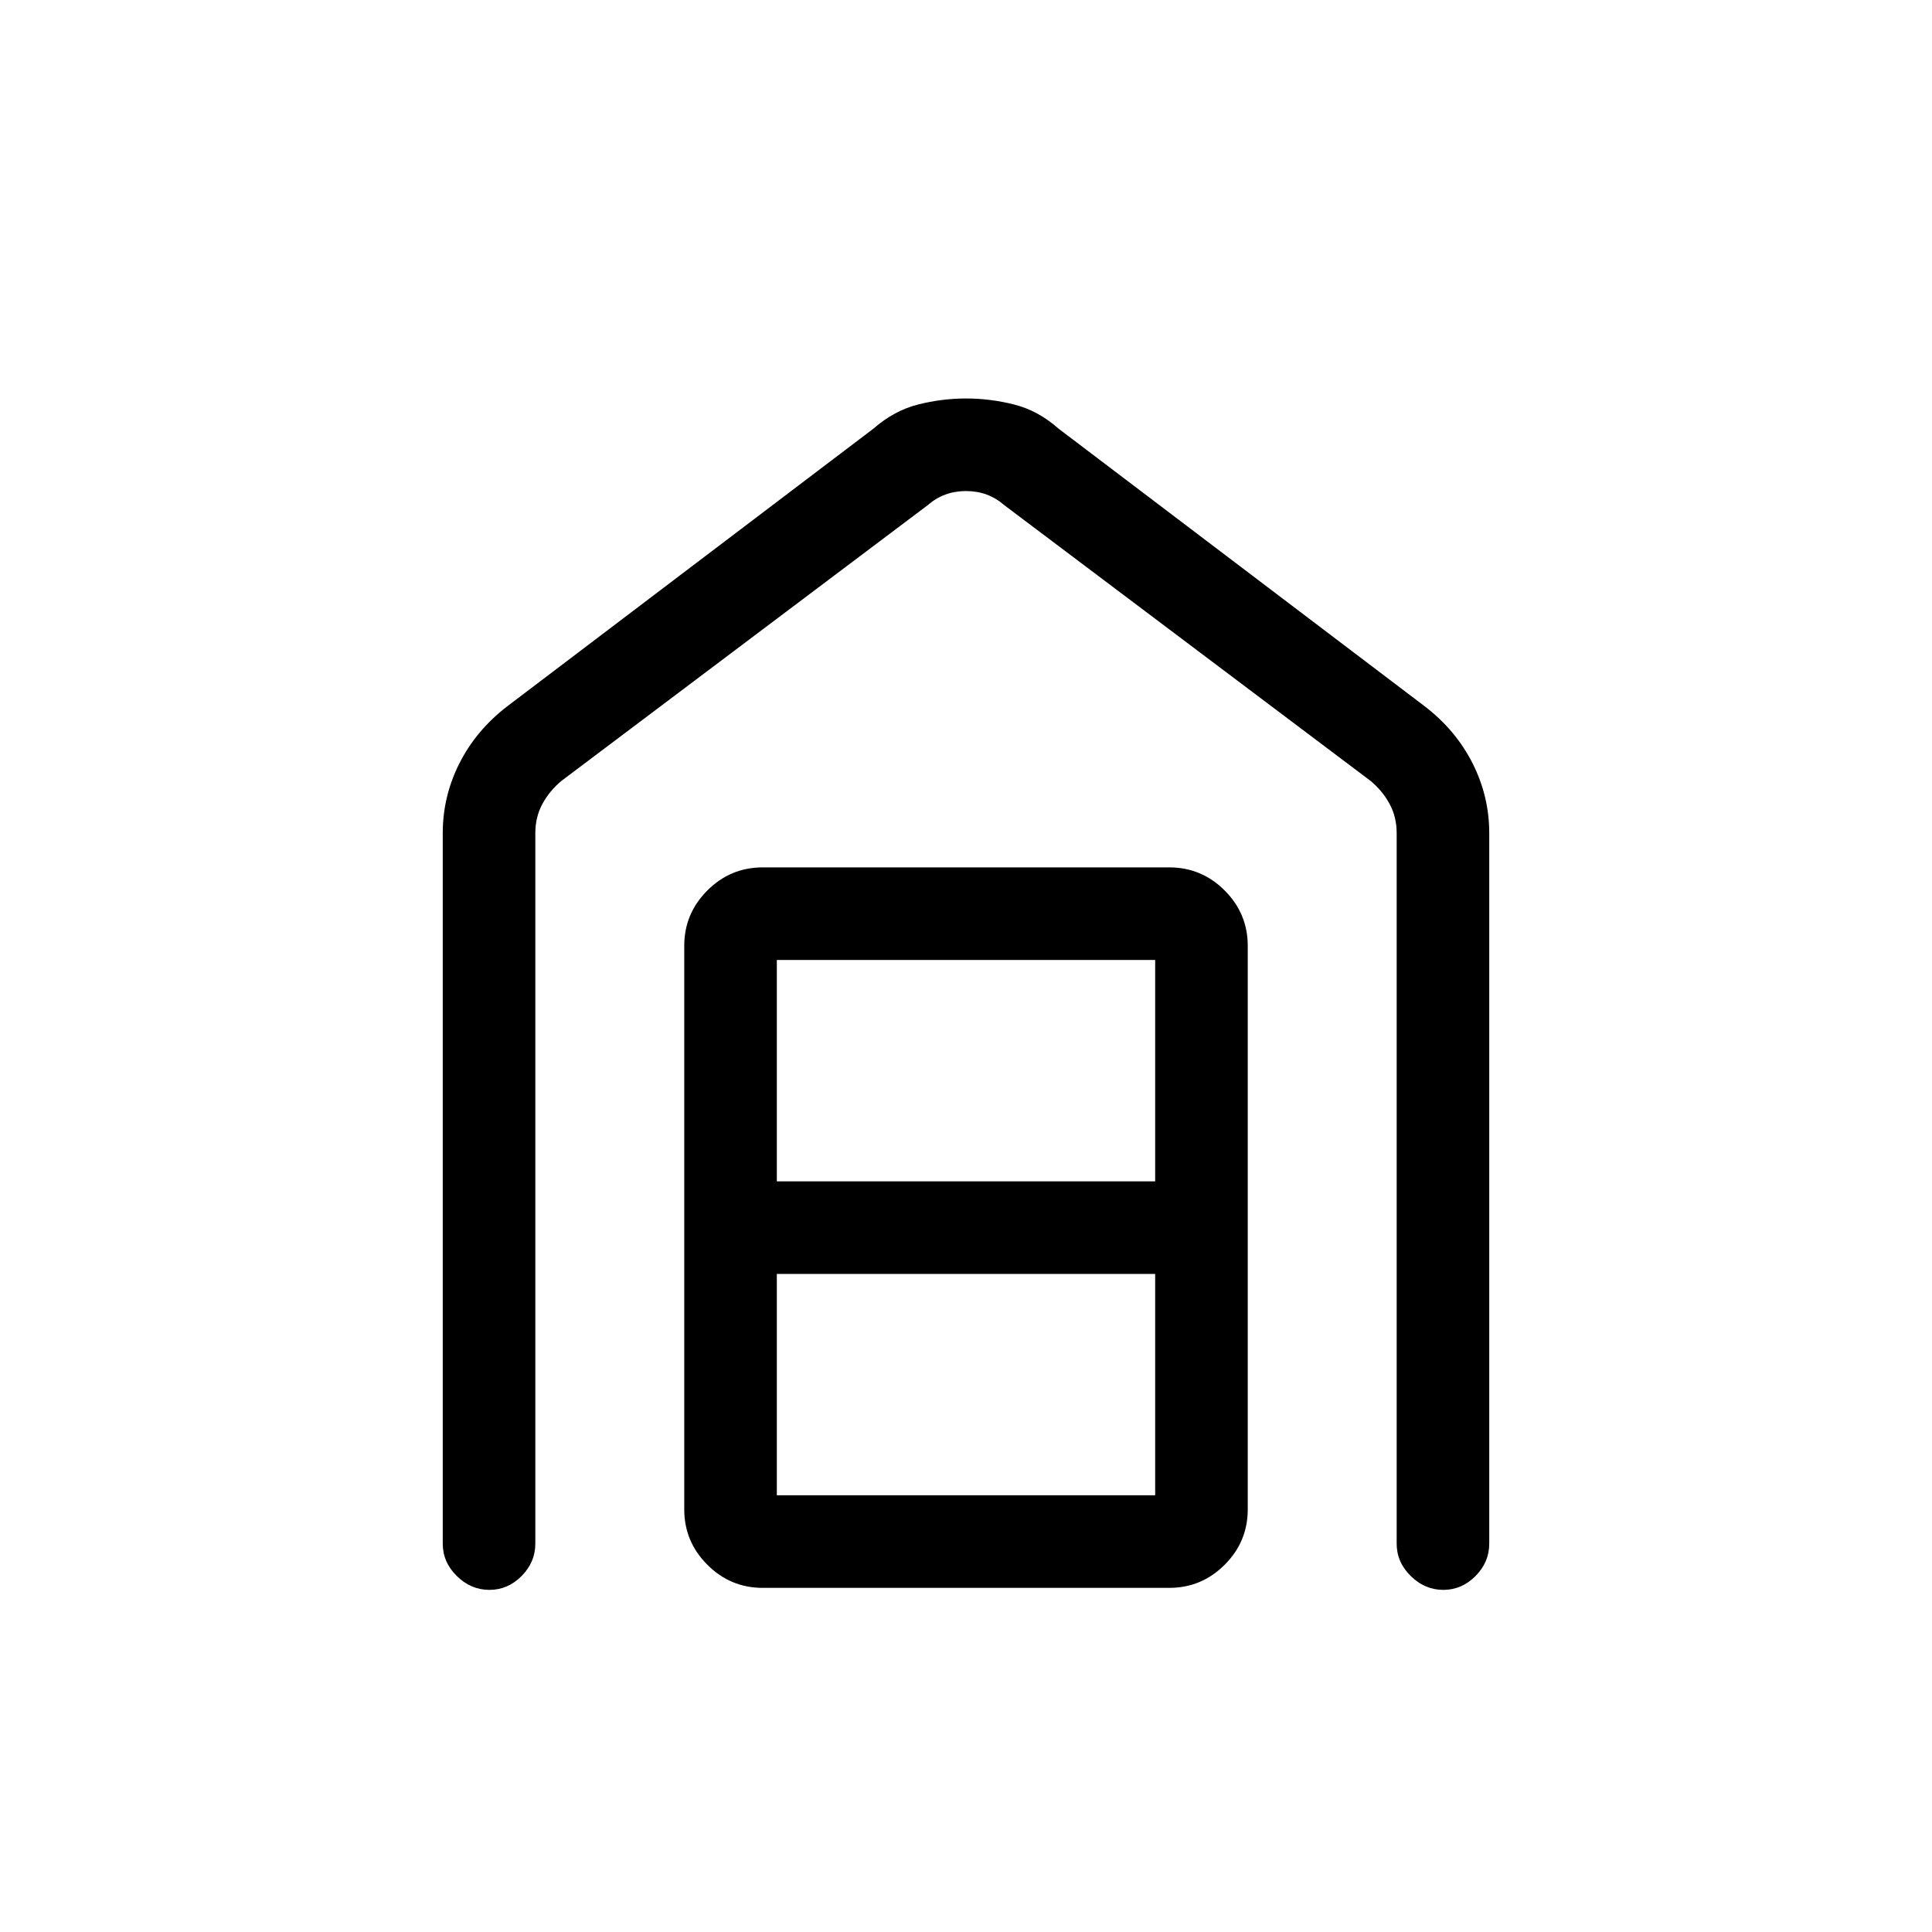<svg xmlns="http://www.w3.org/2000/svg" height="20" viewBox="0 -960 960 960" width="20"><path d="M480.04-762q11.96 0 23.87 3 11.92 3 22.09 12l182 138q15.41 11.86 23.7 28.26Q740-564.33 740-546v353q0 9.25-6.82 16.12-6.83 6.88-16 6.88-9.18 0-16.18-6.88-7-6.87-7-16.12v-353q0-8-3.5-14.5T681-572L499-709q-8-7-19-7t-19 7L279-572q-6 5-9.5 11.5T266-546v353q0 9.25-6.82 16.12-6.83 6.88-16 6.88-9.18 0-16.18-6.88-7-6.87-7-16.12v-353q0-18.33 8.3-34.74 8.29-16.4 23.7-28.26l182-138q10.3-9 22.18-12 11.89-3 23.86-3ZM386-217h188v-110H386v110Zm0-156h188v-110H386v110Zm-7 202q-16.05 0-27.52-11.48Q340-193.95 340-210v-280q0-16.05 11.48-27.53Q362.95-529 379-529h202q16.05 0 27.53 11.47Q620-506.05 620-490v280q0 16.05-11.47 27.52Q597.05-171 581-171H379Z"/></svg>